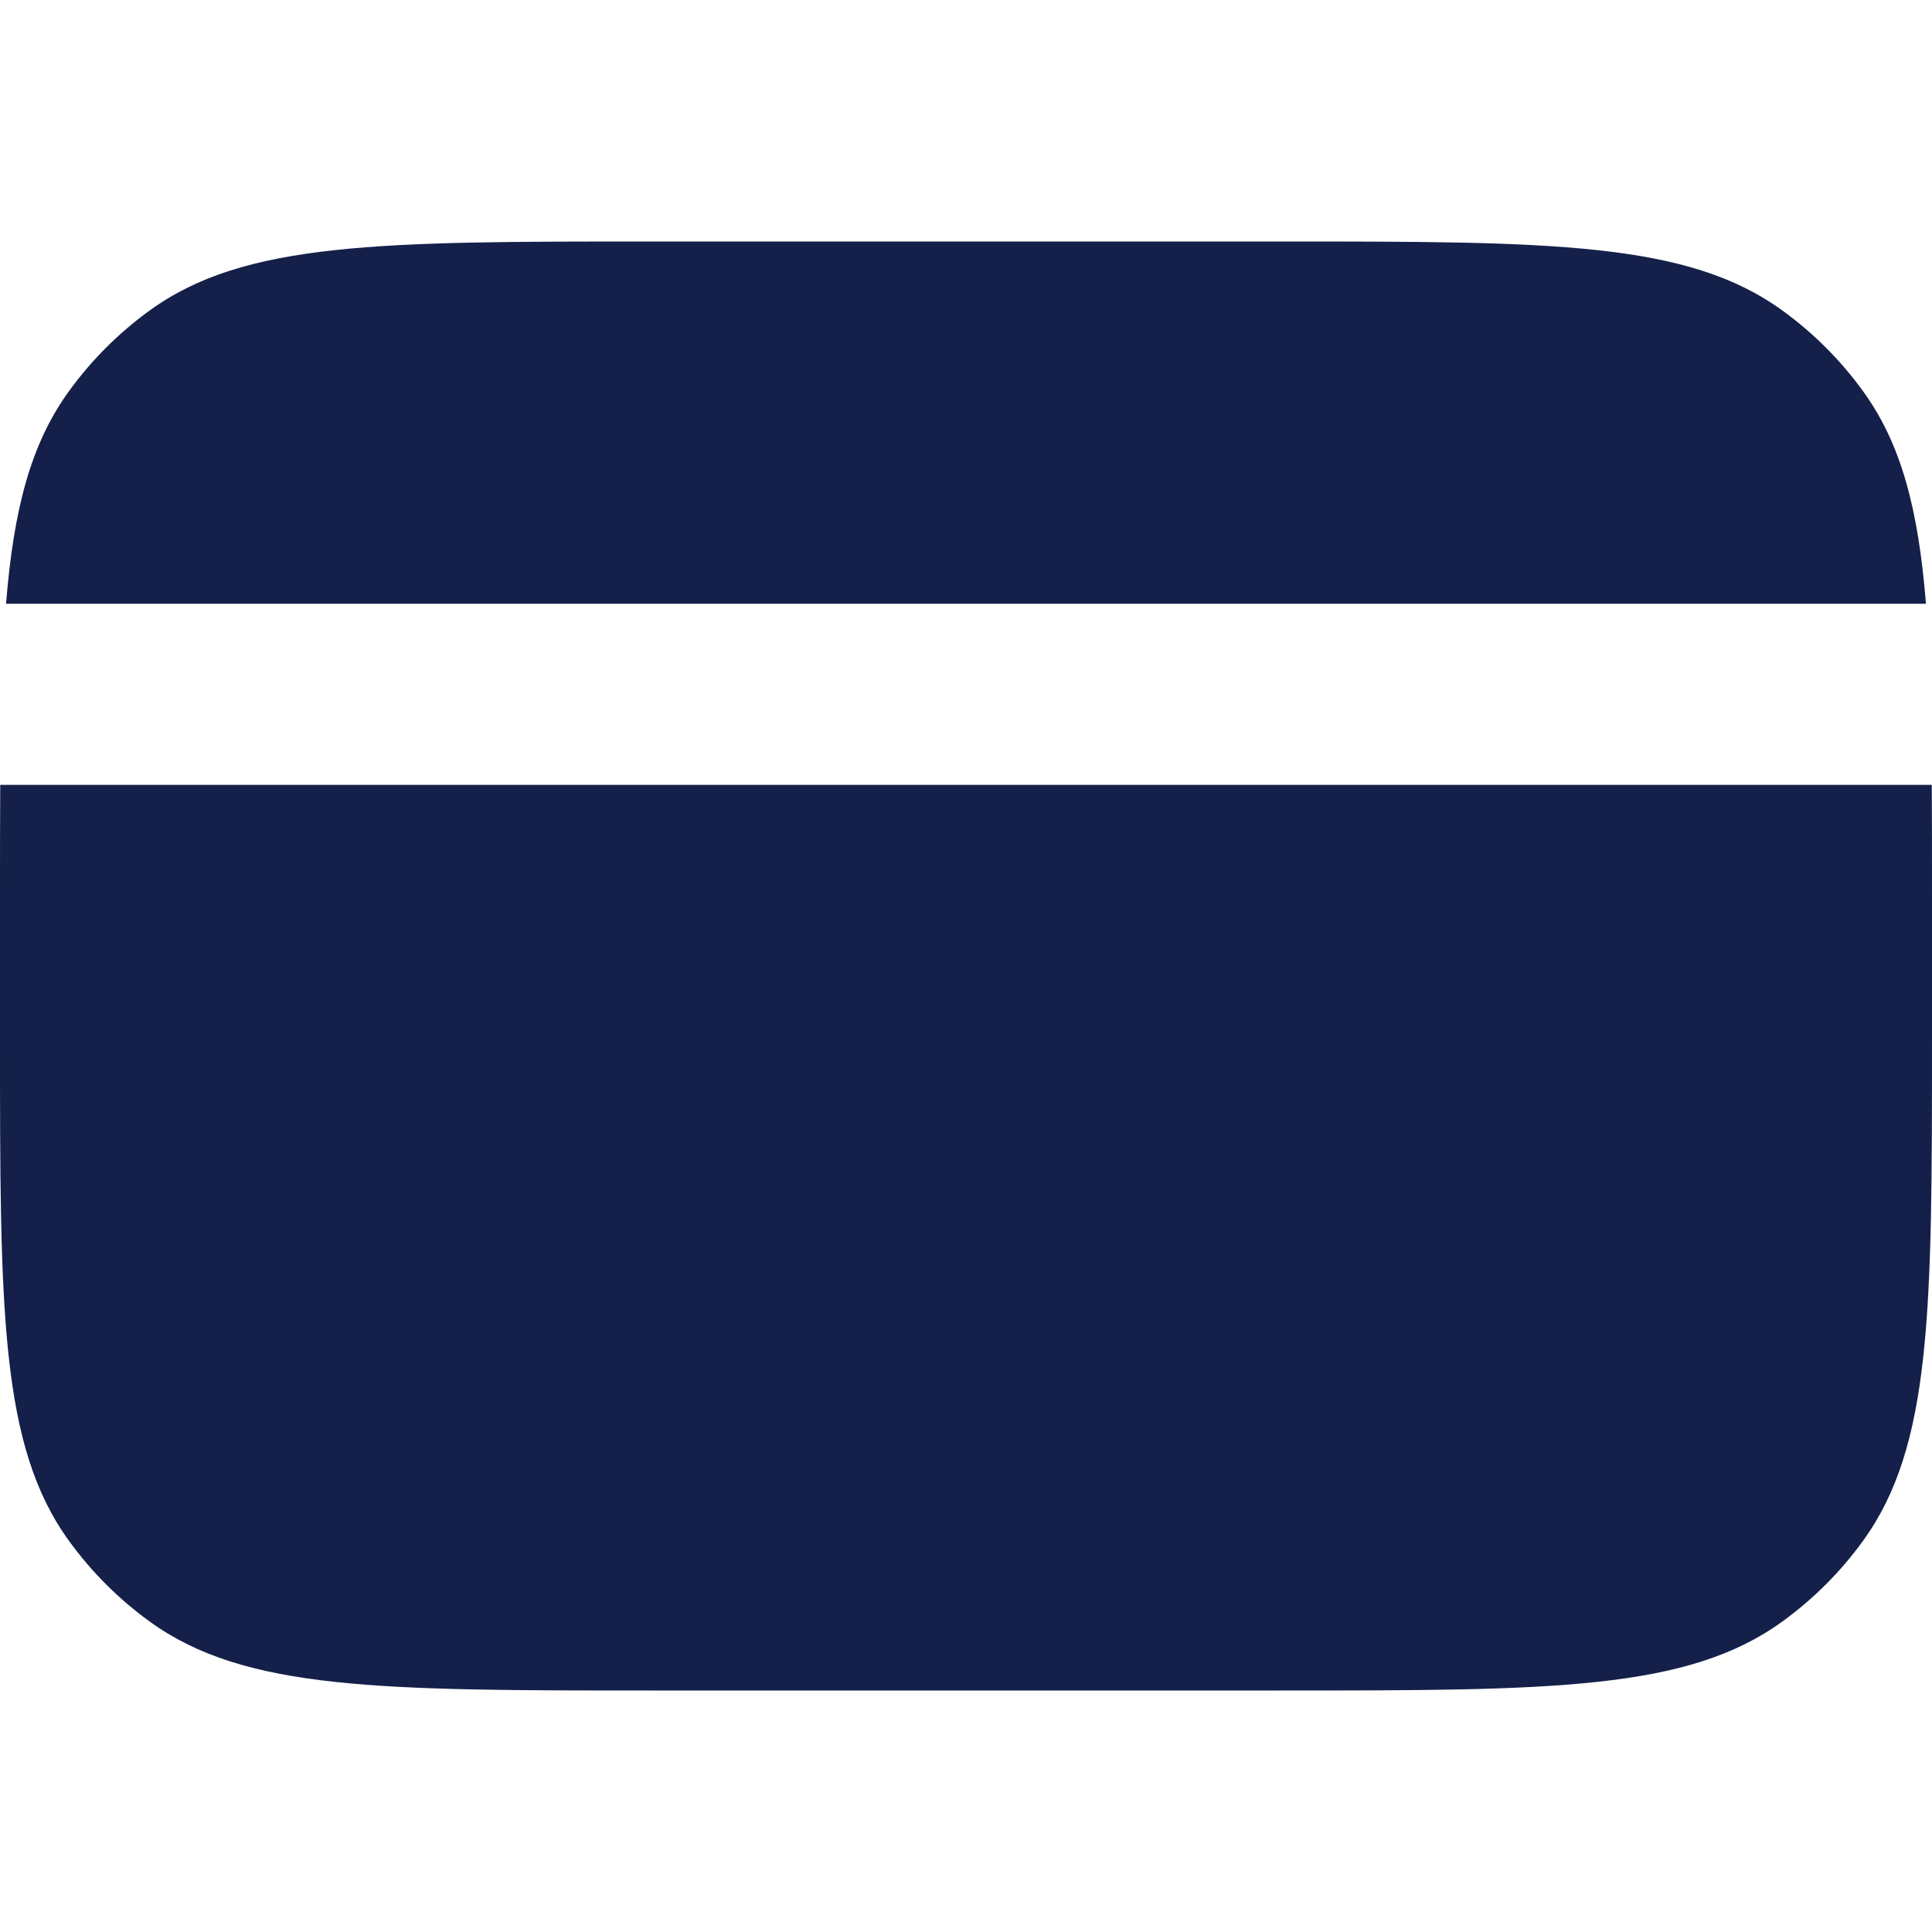 <svg width="16" height="16" viewBox="0 0 16 16" fill="none" xmlns="http://www.w3.org/2000/svg">
<path fill-rule="evenodd" clip-rule="evenodd" d="M0.002 6.5C0 6.778 0 7.078 0 7.4V8.6C0 10.85 0 11.975 0.573 12.763C0.758 13.018 0.982 13.242 1.237 13.427C2.025 14 3.15 14 5.4 14H10.6C12.85 14 13.975 14 14.763 13.427C15.018 13.242 15.242 13.018 15.427 12.763C16 11.975 16 10.85 16 8.6V7.4C16 7.078 16 6.778 15.998 6.5H0.002ZM0.05 5H15.95C15.887 4.218 15.746 3.675 15.427 3.237C15.242 2.982 15.018 2.758 14.763 2.573C13.975 2 12.85 2 10.6 2H5.4C3.15 2 2.025 2 1.237 2.573C0.982 2.758 0.758 2.982 0.573 3.237C0.254 3.675 0.113 4.218 0.05 5Z" fill="#142049"/>
</svg>
